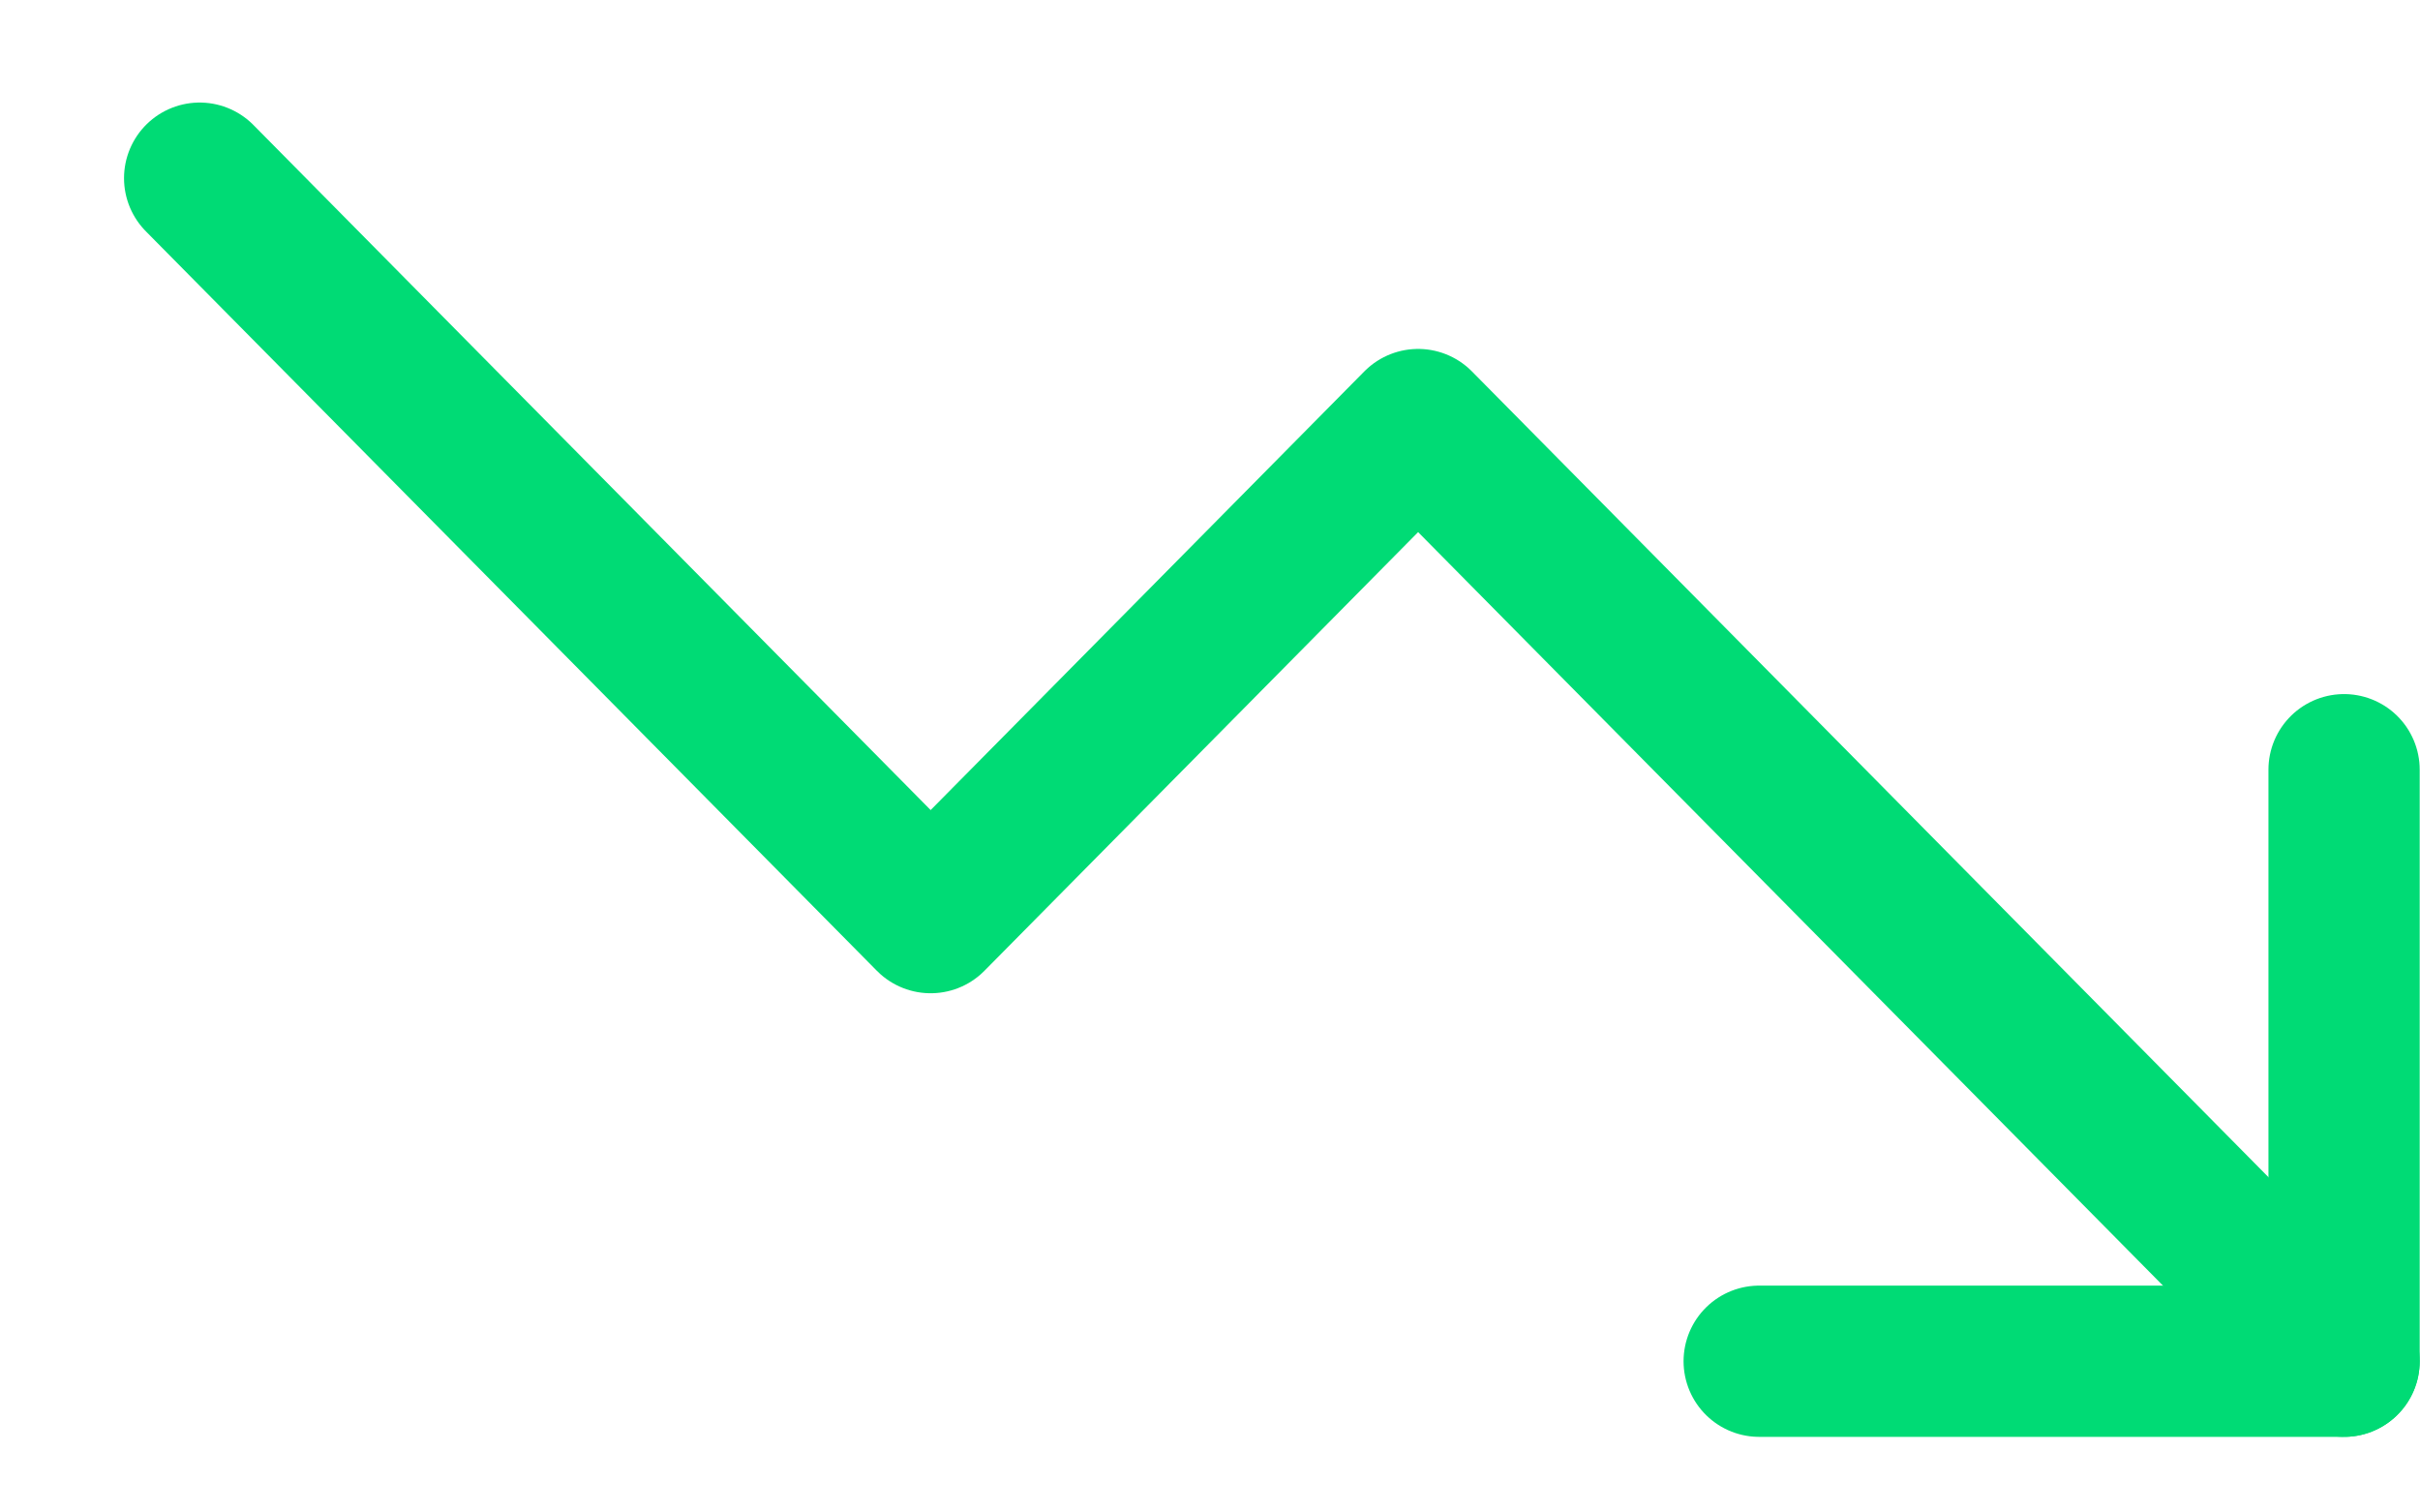 <svg width="16" height="10" viewBox="0 0 16 10" fill="none" xmlns="http://www.w3.org/2000/svg">
<path d="M15.498 9L9.376 2.807L6.153 6.067L1.32 1.178" stroke="#00DB75" stroke-linecap="round" stroke-linejoin="round"/>
<path d="M11.631 9H15.498V5.089" stroke="#00DB75" stroke-linecap="round" stroke-linejoin="round"/>
</svg>

